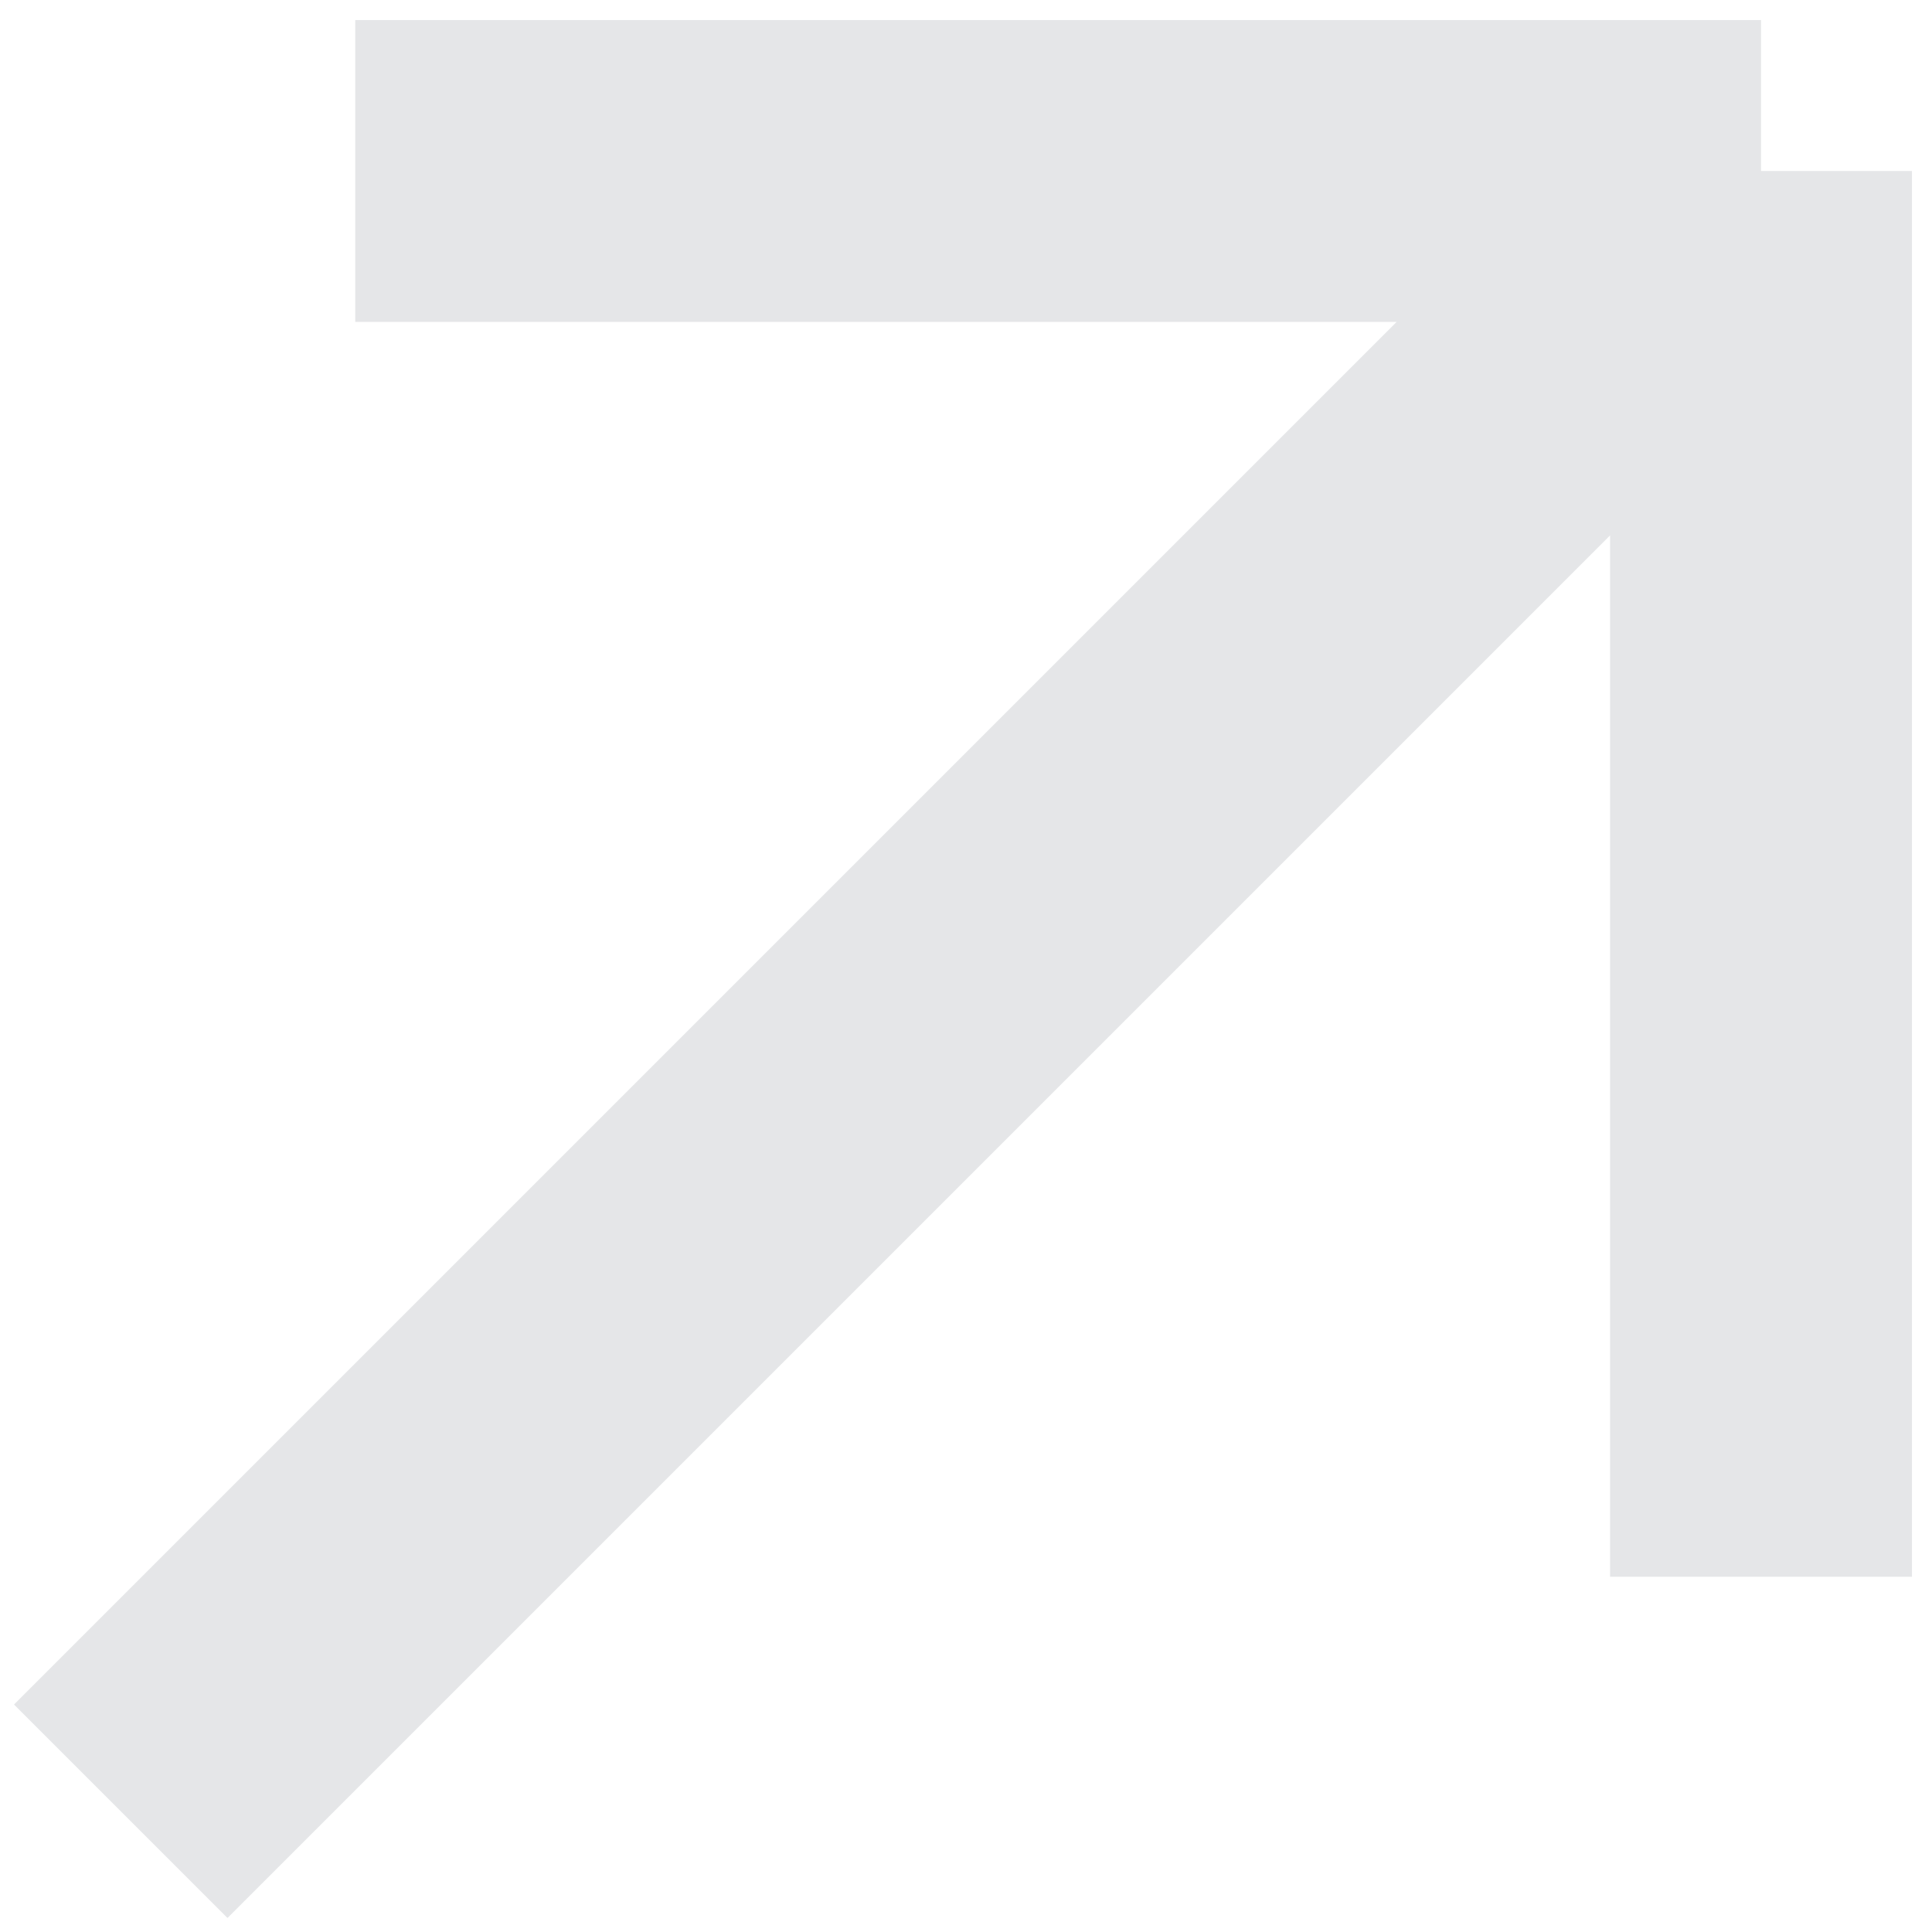 <svg width="8" height="8" viewBox="0 0 8 8" fill="none" xmlns="http://www.w3.org/2000/svg">
<path opacity="0.6" d="M0.5 7.5L7.292 0.708M7.292 0.708L1.471 0.708M7.292 0.708V6.529" stroke="#D4D5D9" stroke-width="1.25"/>
</svg>
